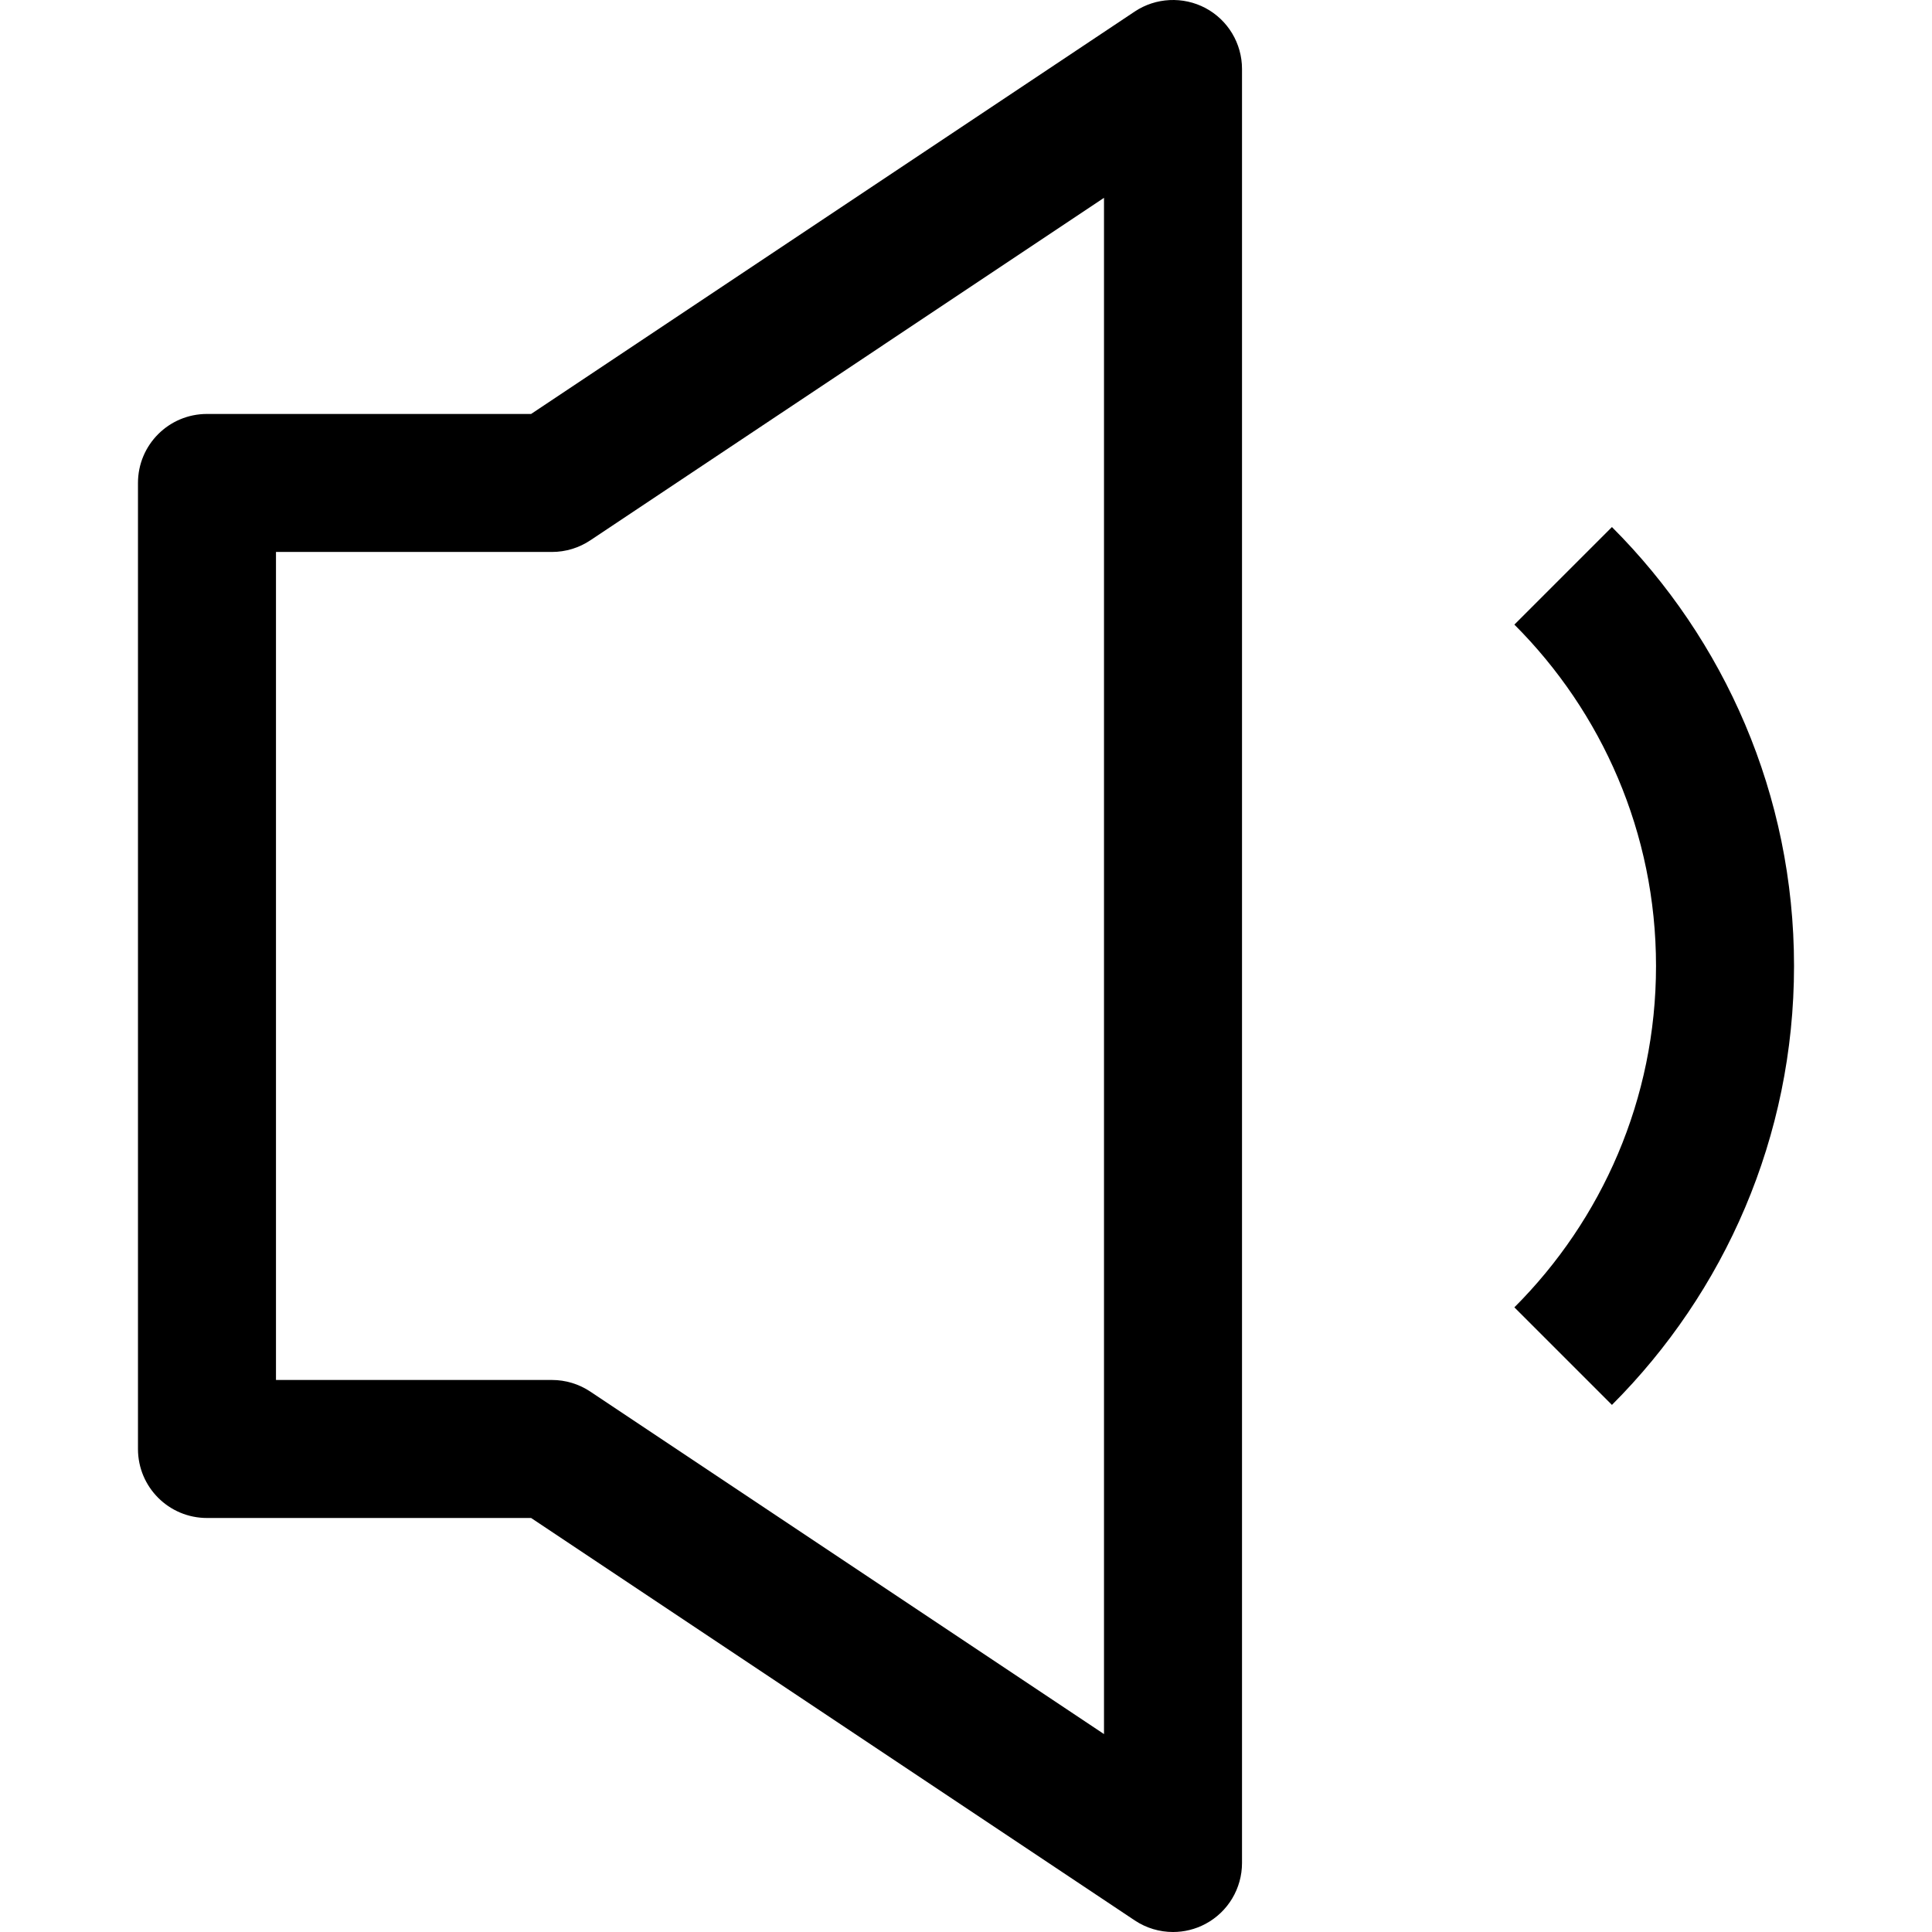 <svg id="Capa_1" enable-background="new 0 0 482.224 482.224" height="512" viewBox="0 0 482.224 482.224" width="512" xmlns="http://www.w3.org/2000/svg"><path d="m300.905 2.02c-5.601-2.977-12.429-2.641-17.677.858l-150.666 100.444h-80.9c-9.52 0-17.223 7.703-17.223 17.223v241.119c0 9.52 7.703 17.223 17.223 17.223h80.9l150.666 100.444c2.876 1.917 6.206 2.893 9.553 2.893 2.792 0 5.584-.673 8.124-2.035 5.601-2.994 9.099-8.83 9.099-15.188v-447.793c0-6.358-3.499-12.194-9.099-15.188zm-25.347 430.805-128.229-85.492c-2.826-1.884-6.156-2.893-9.553-2.893h-68.892v-206.674h68.891c3.397 0 6.728-1.009 9.553-2.893l128.229-85.492v383.444z"/><path d="m402.336 131.549-24.35 24.35c21.831 21.831 35.354 51.971 35.354 85.206s-13.523 63.374-35.354 85.206l24.35 24.35c28.067-28.067 45.45-66.818 45.45-109.556s-17.383-81.489-45.45-109.556z"/></svg>